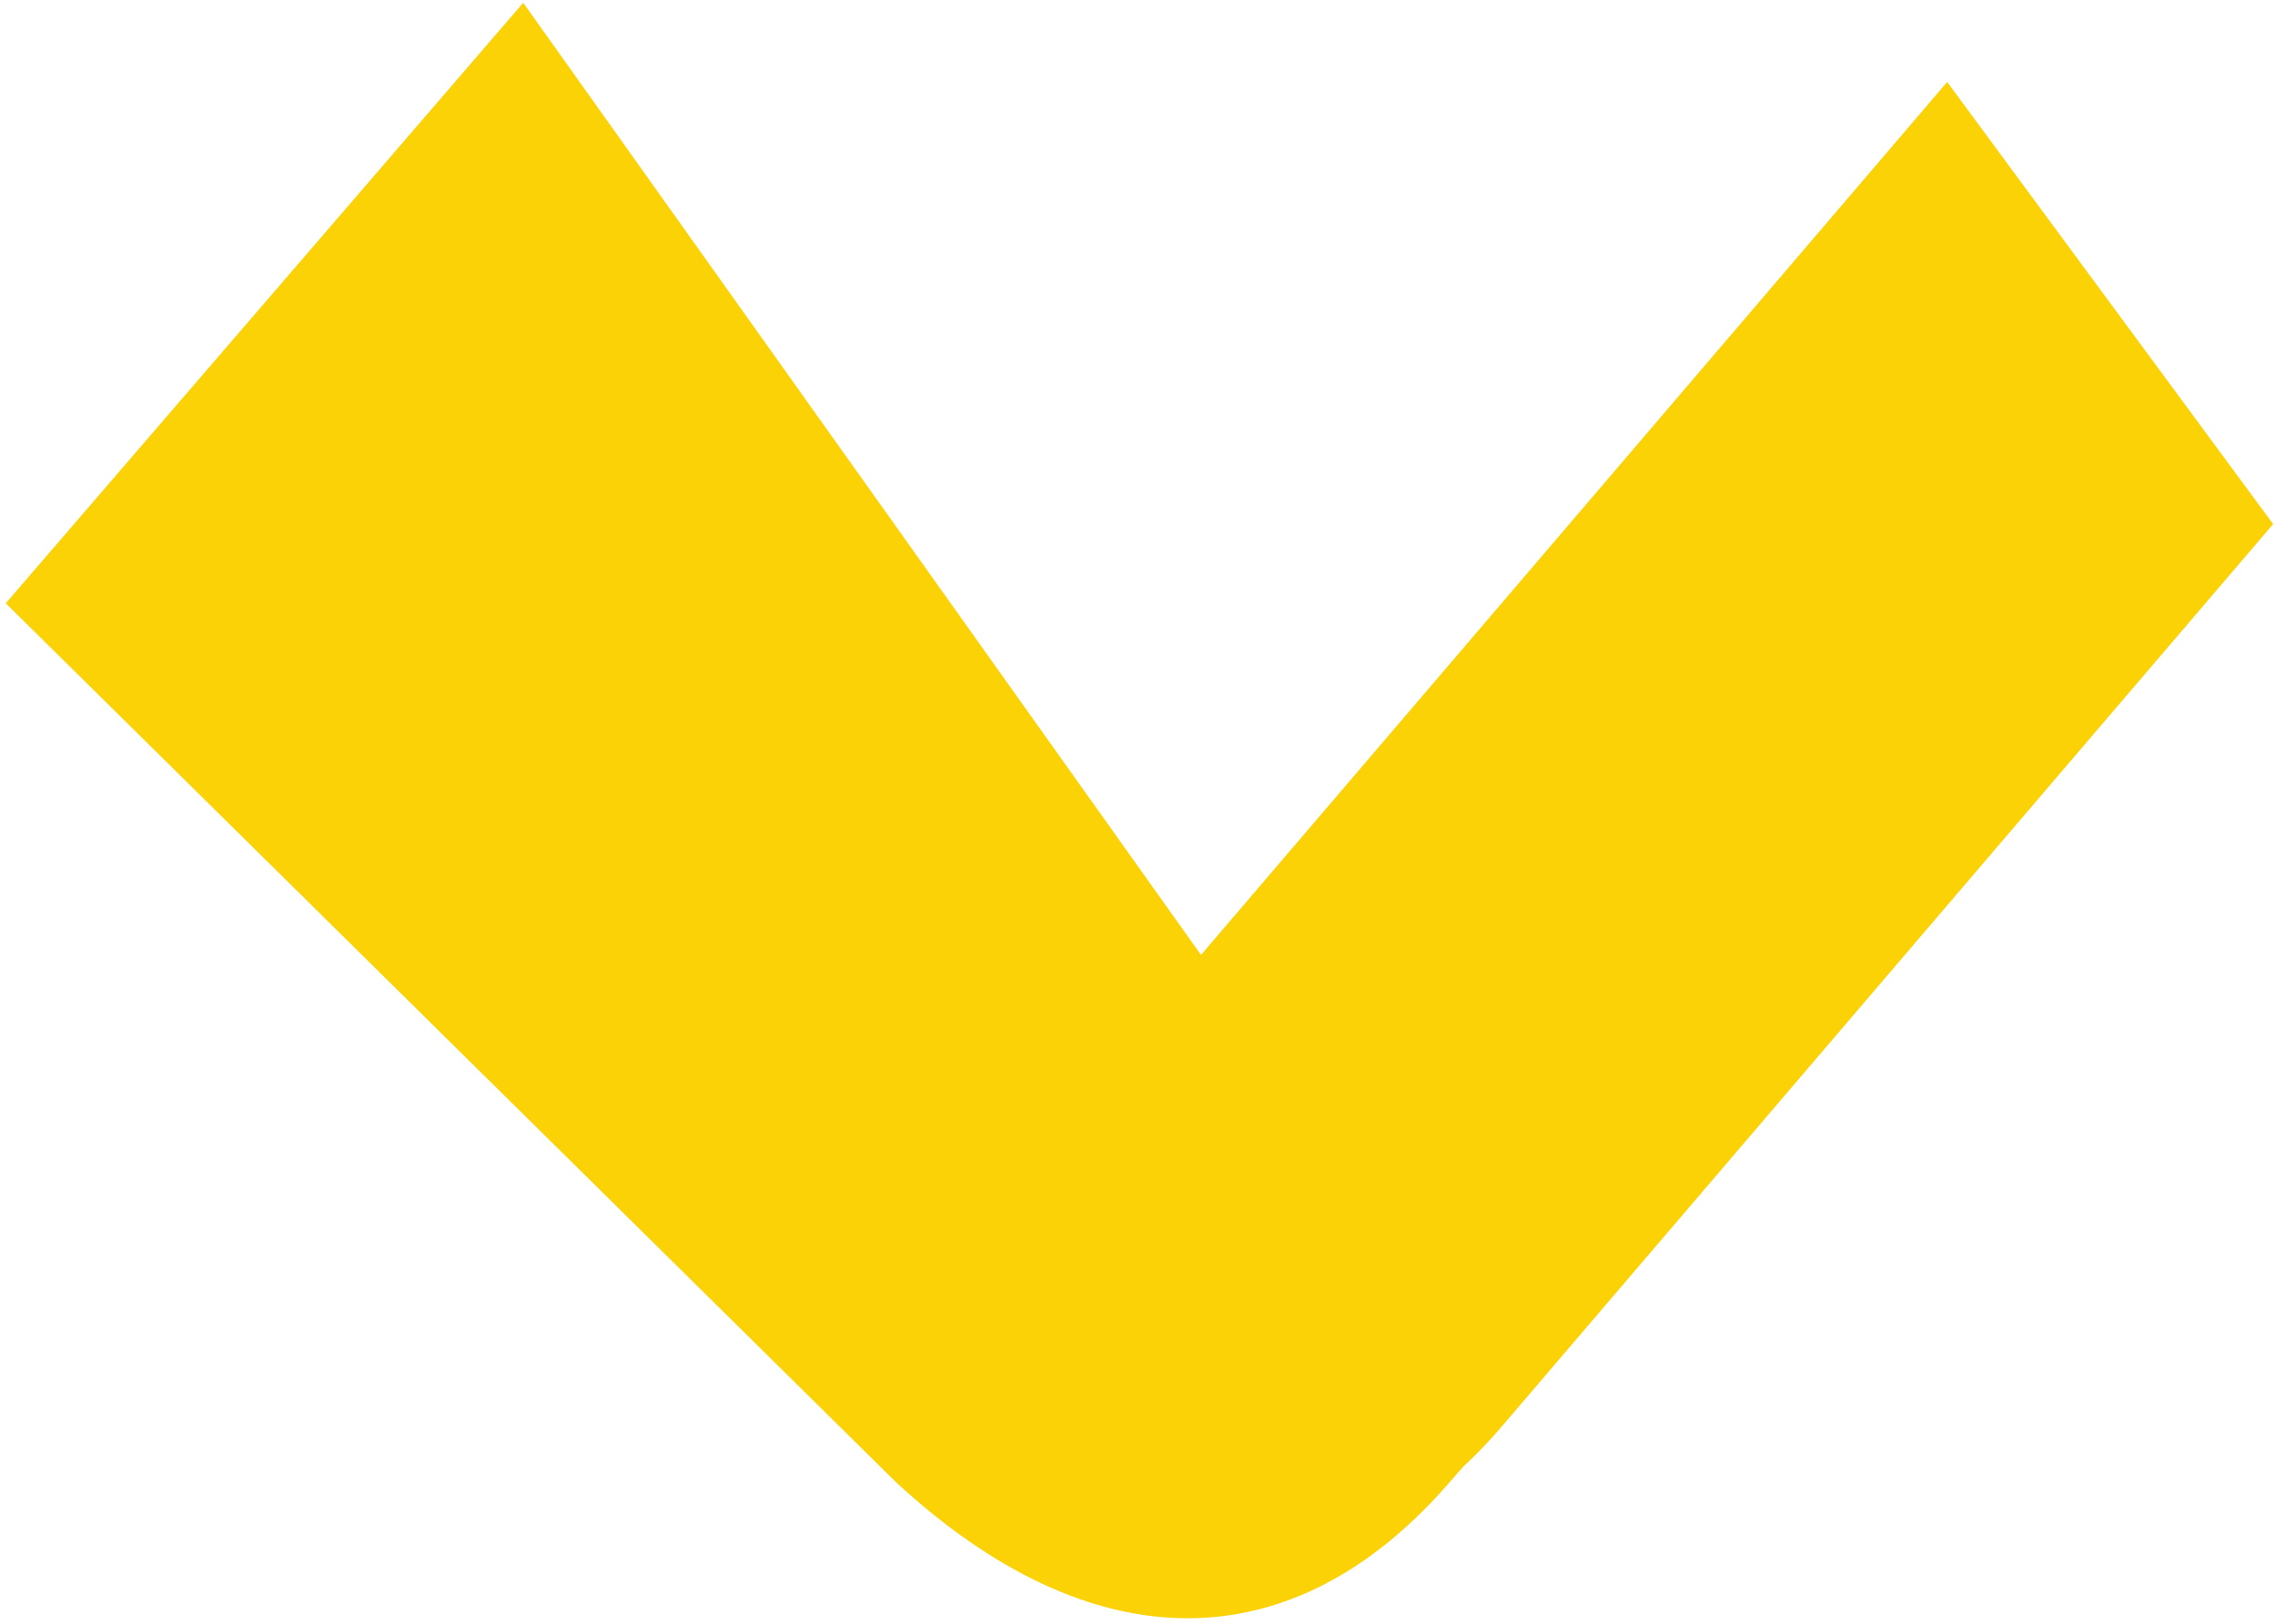<svg width="297" height="212" viewBox="0 0 297 212" fill="none" xmlns="http://www.w3.org/2000/svg">
<path d="M296.757 68.433L196.105 186.211C194.502 188.101 192.81 189.867 191.038 191.498L188.651 194.223C168.362 217.114 142.489 217.114 116.972 193.542L0.753 78.775L68.305 0.36L156.792 124.692L254.203 10.702L296.757 68.433Z" fill="#FBD206"/>
</svg>
